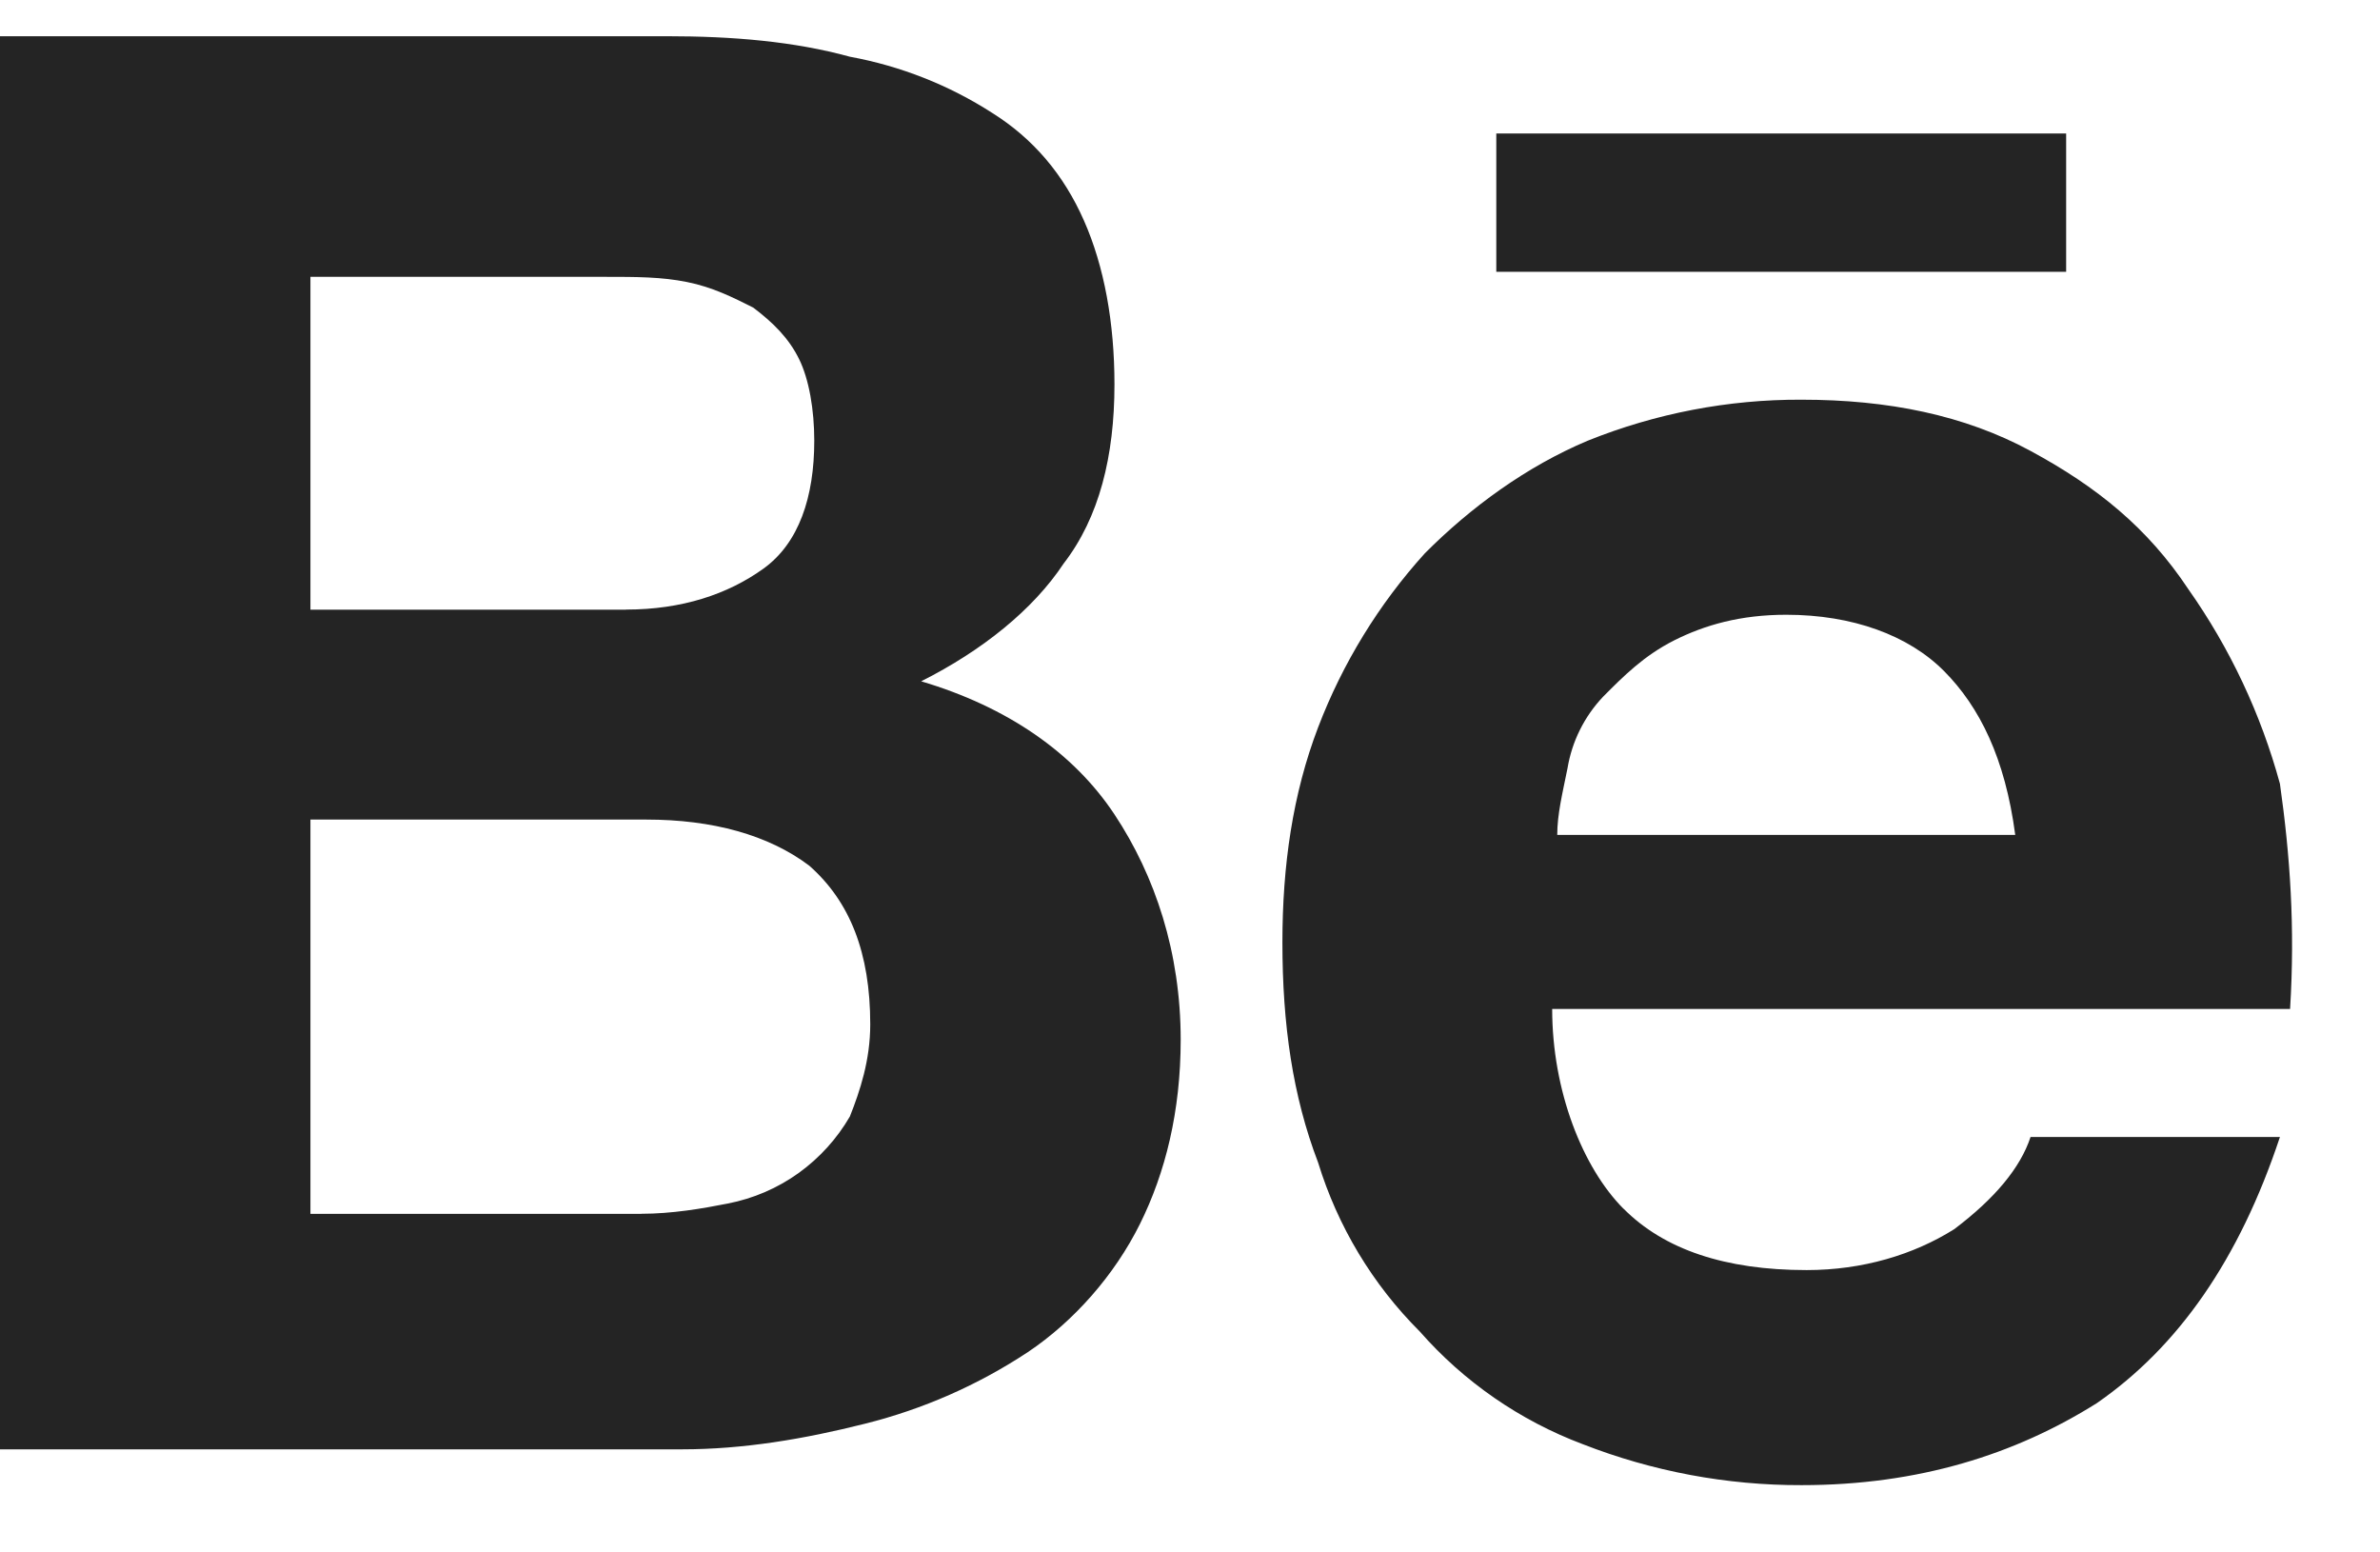 <svg width="23" height="15" viewBox="0 0 23 15" fill="none" xmlns="http://www.w3.org/2000/svg">
<path d="M6.443 0.35C7.082 0.35 7.673 0.4 8.213 0.548C8.703 0.638 9.171 0.822 9.59 1.092C9.984 1.339 10.279 1.686 10.475 2.131C10.672 2.576 10.77 3.121 10.77 3.714C10.77 4.407 10.623 5 10.279 5.445C9.984 5.891 9.492 6.286 8.902 6.583C9.738 6.831 10.377 7.276 10.77 7.869C11.164 8.463 11.41 9.205 11.41 10.046C11.41 10.739 11.262 11.332 11.016 11.827C10.77 12.322 10.377 12.767 9.934 13.064C9.453 13.382 8.921 13.616 8.361 13.756C7.771 13.905 7.181 14.004 6.591 14.004H0V0.35H6.443ZM6.049 5.89C6.59 5.89 7.033 5.742 7.377 5.495C7.721 5.248 7.869 4.802 7.869 4.258C7.869 3.961 7.819 3.664 7.721 3.467C7.623 3.269 7.475 3.12 7.279 2.972C7.082 2.873 6.885 2.774 6.639 2.725C6.393 2.675 6.148 2.675 5.852 2.675H3V5.891H6.05L6.049 5.89ZM6.197 11.728C6.492 11.728 6.787 11.678 7.033 11.629C7.281 11.581 7.516 11.48 7.721 11.332C7.921 11.187 8.089 11.002 8.213 10.788C8.311 10.541 8.41 10.244 8.41 9.898C8.41 9.205 8.213 8.71 7.82 8.364C7.426 8.067 6.885 7.919 6.246 7.919H3V11.729H6.197V11.728ZM15.689 11.678C16.082 12.074 16.672 12.272 17.459 12.272C18 12.272 18.492 12.124 18.885 11.877C19.279 11.58 19.525 11.283 19.623 10.986H22.033C21.639 12.173 21.049 13.014 20.263 13.558C19.475 14.053 18.541 14.35 17.41 14.35C16.686 14.352 15.969 14.217 15.295 13.954C14.689 13.726 14.148 13.352 13.721 12.866C13.264 12.41 12.927 11.849 12.738 11.233C12.492 10.59 12.393 9.898 12.393 9.106C12.393 8.364 12.492 7.672 12.738 7.028C12.975 6.408 13.325 5.837 13.77 5.346C14.213 4.901 14.754 4.506 15.344 4.258C16.001 3.994 16.702 3.859 17.41 3.862C18.246 3.862 18.984 4.011 19.623 4.357C20.263 4.703 20.754 5.099 21.148 5.693C21.55 6.263 21.849 6.899 22.033 7.573C22.131 8.265 22.18 8.958 22.131 9.749H15C15 10.541 15.295 11.283 15.689 11.679V11.678ZM18.787 6.484C18.443 6.138 17.902 5.94 17.262 5.94C16.82 5.94 16.475 6.039 16.18 6.187C15.885 6.336 15.689 6.534 15.492 6.732C15.311 6.923 15.191 7.164 15.148 7.424C15.098 7.672 15.049 7.869 15.049 8.067H19.475C19.377 7.325 19.131 6.831 18.787 6.484ZM14.459 1.29H19.967V2.626H14.46V1.29H14.459Z" fill="#242424"/>
</svg>
